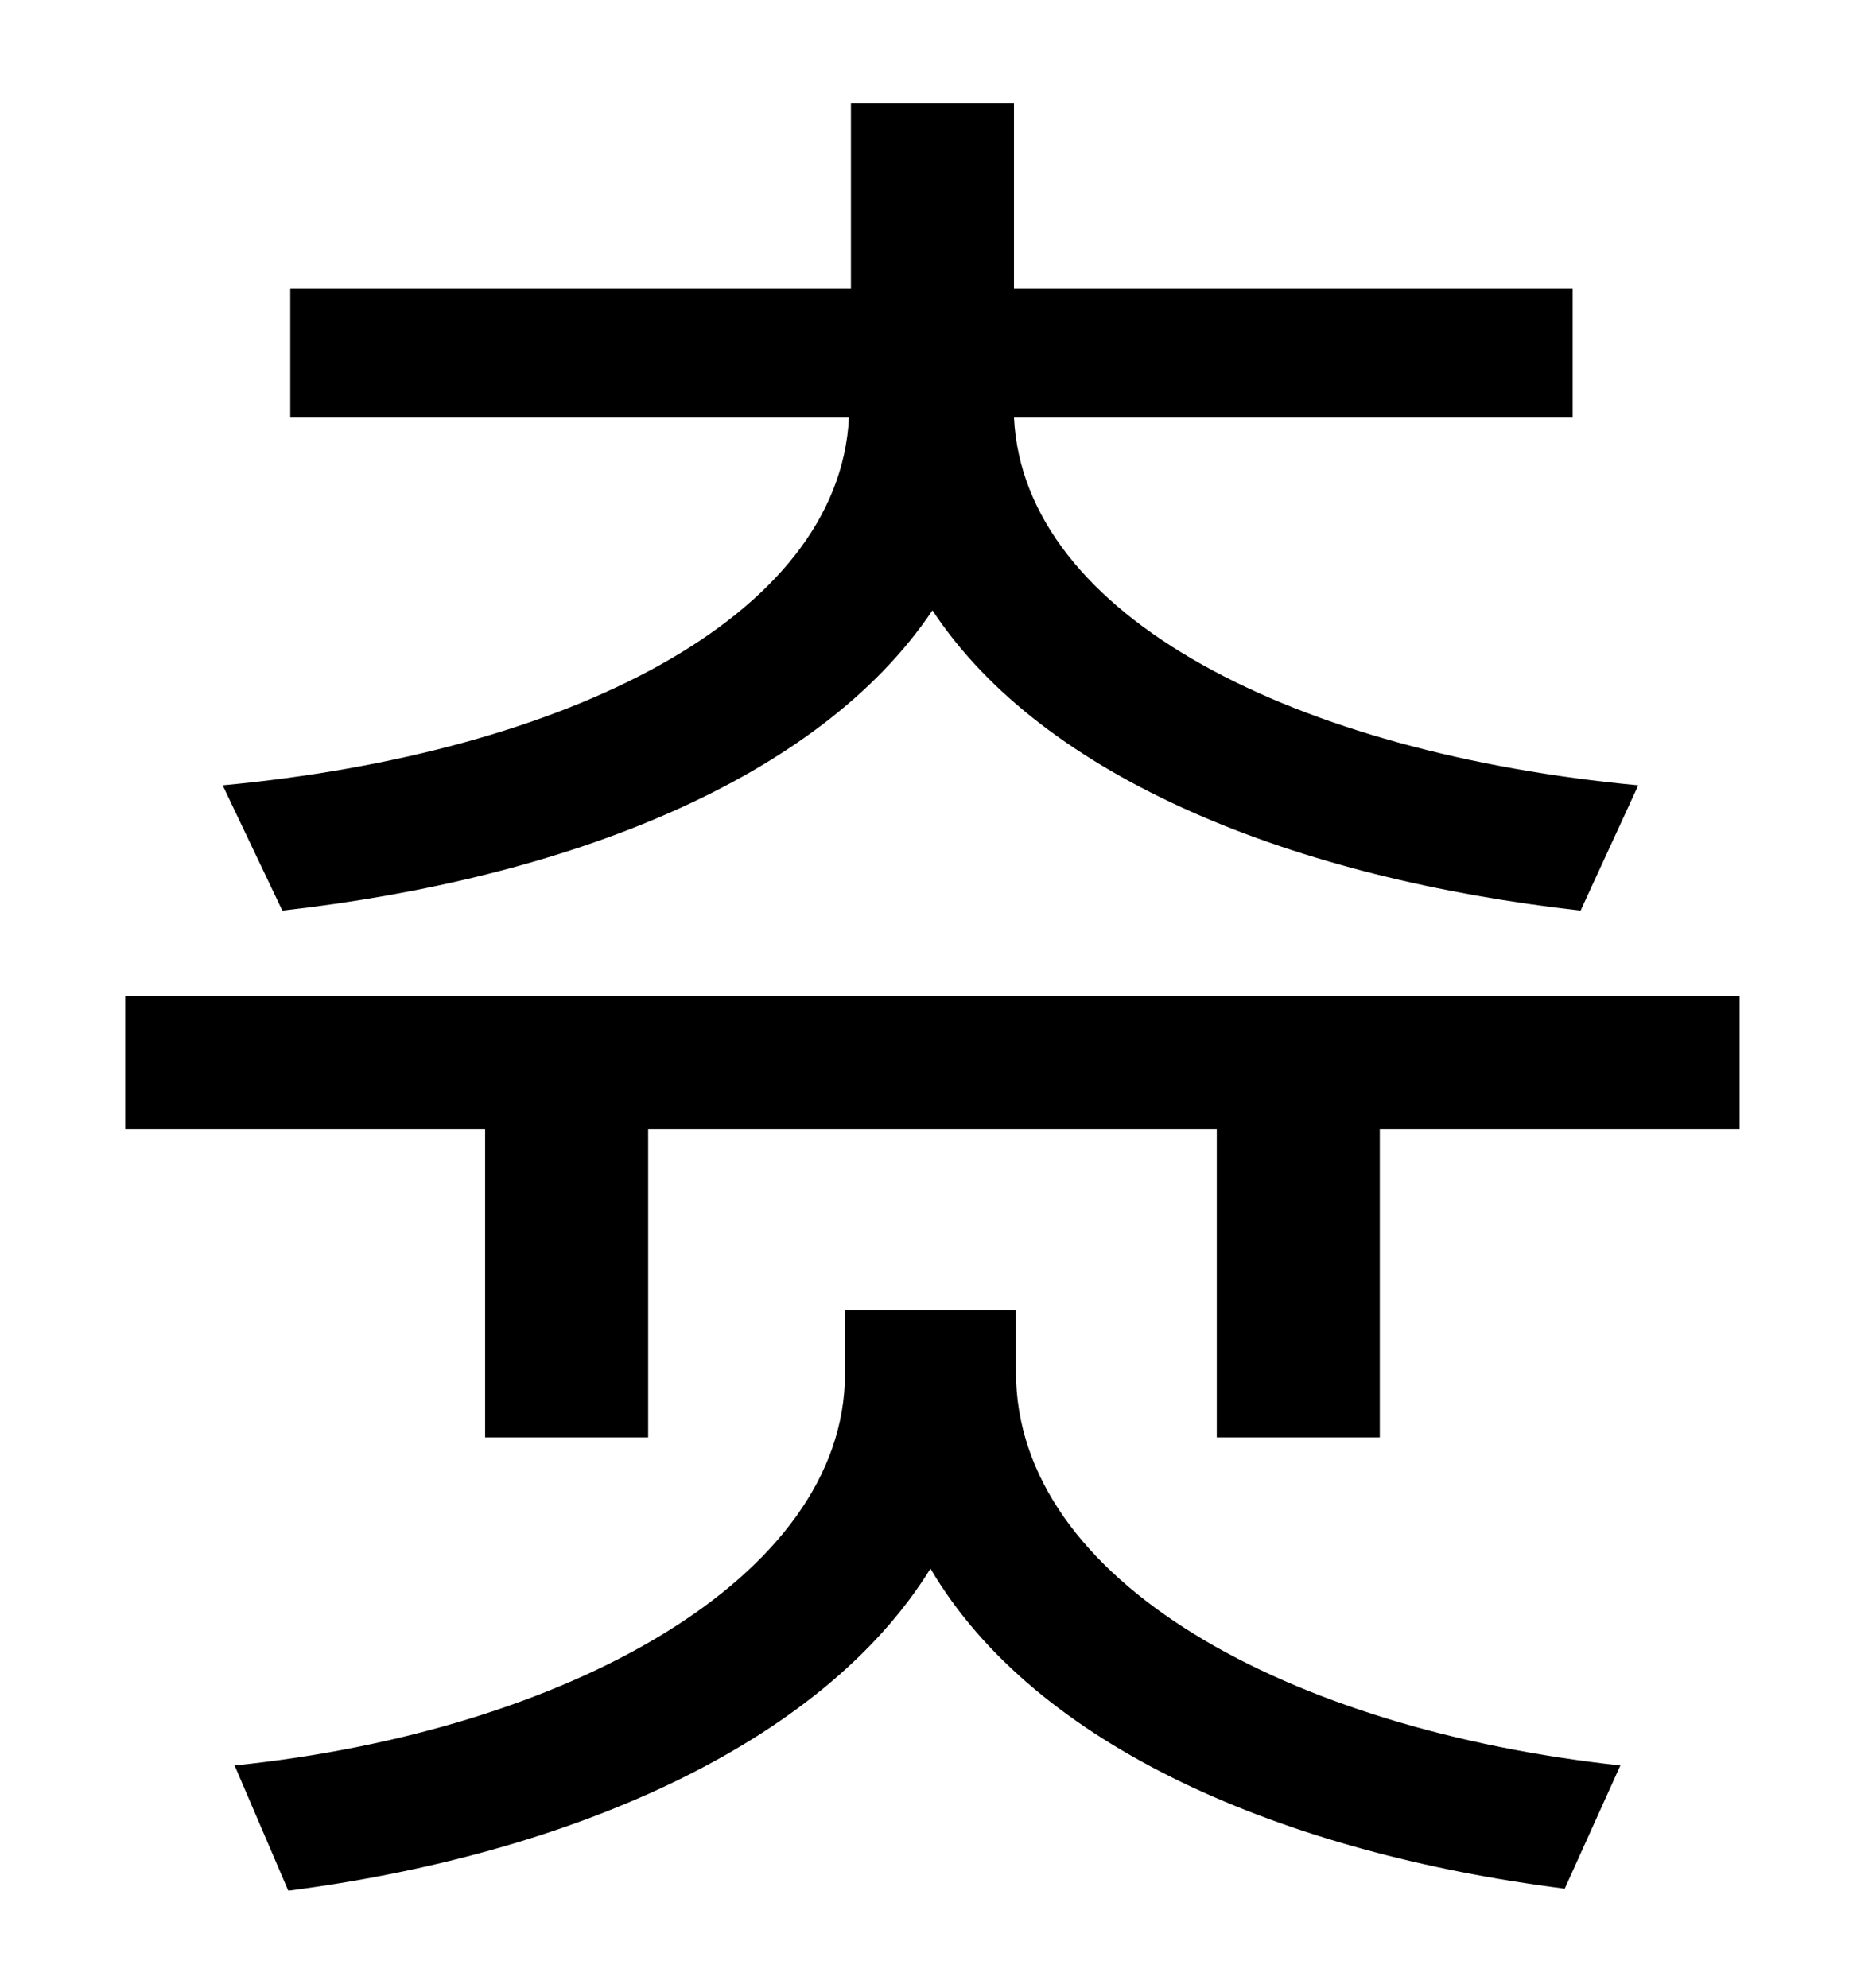 <?xml version="1.0" standalone="no"?>
<!DOCTYPE svg PUBLIC "-//W3C//DTD SVG 1.1//EN" "http://www.w3.org/Graphics/SVG/1.1/DTD/svg11.dtd" >
<svg xmlns="http://www.w3.org/2000/svg" xmlns:xlink="http://www.w3.org/1999/xlink" version="1.1" viewBox="-10 0 930 1000">
   <path fill="currentColor"
d="M132 458l-30 -63c172 -16 310 -84 315 -185h-281v-65h282v-93h82v93h281v65h-281c5 101 143 169 314 185l-29 63c-143 -16 -270 -66 -326 -151c-57 85 -184 135 -327 151zM501 659v31c0 106 138 180 304 198l-28 62c-141 -18 -266 -71 -319 -161
c-55 89 -183 144 -323 162l-27 -63c166 -17 307 -94 307 -197v-32h86zM53 501h812v67h-181v155h-82v-155h-286v155h-82v-155h-181v-67z" />
</svg>
